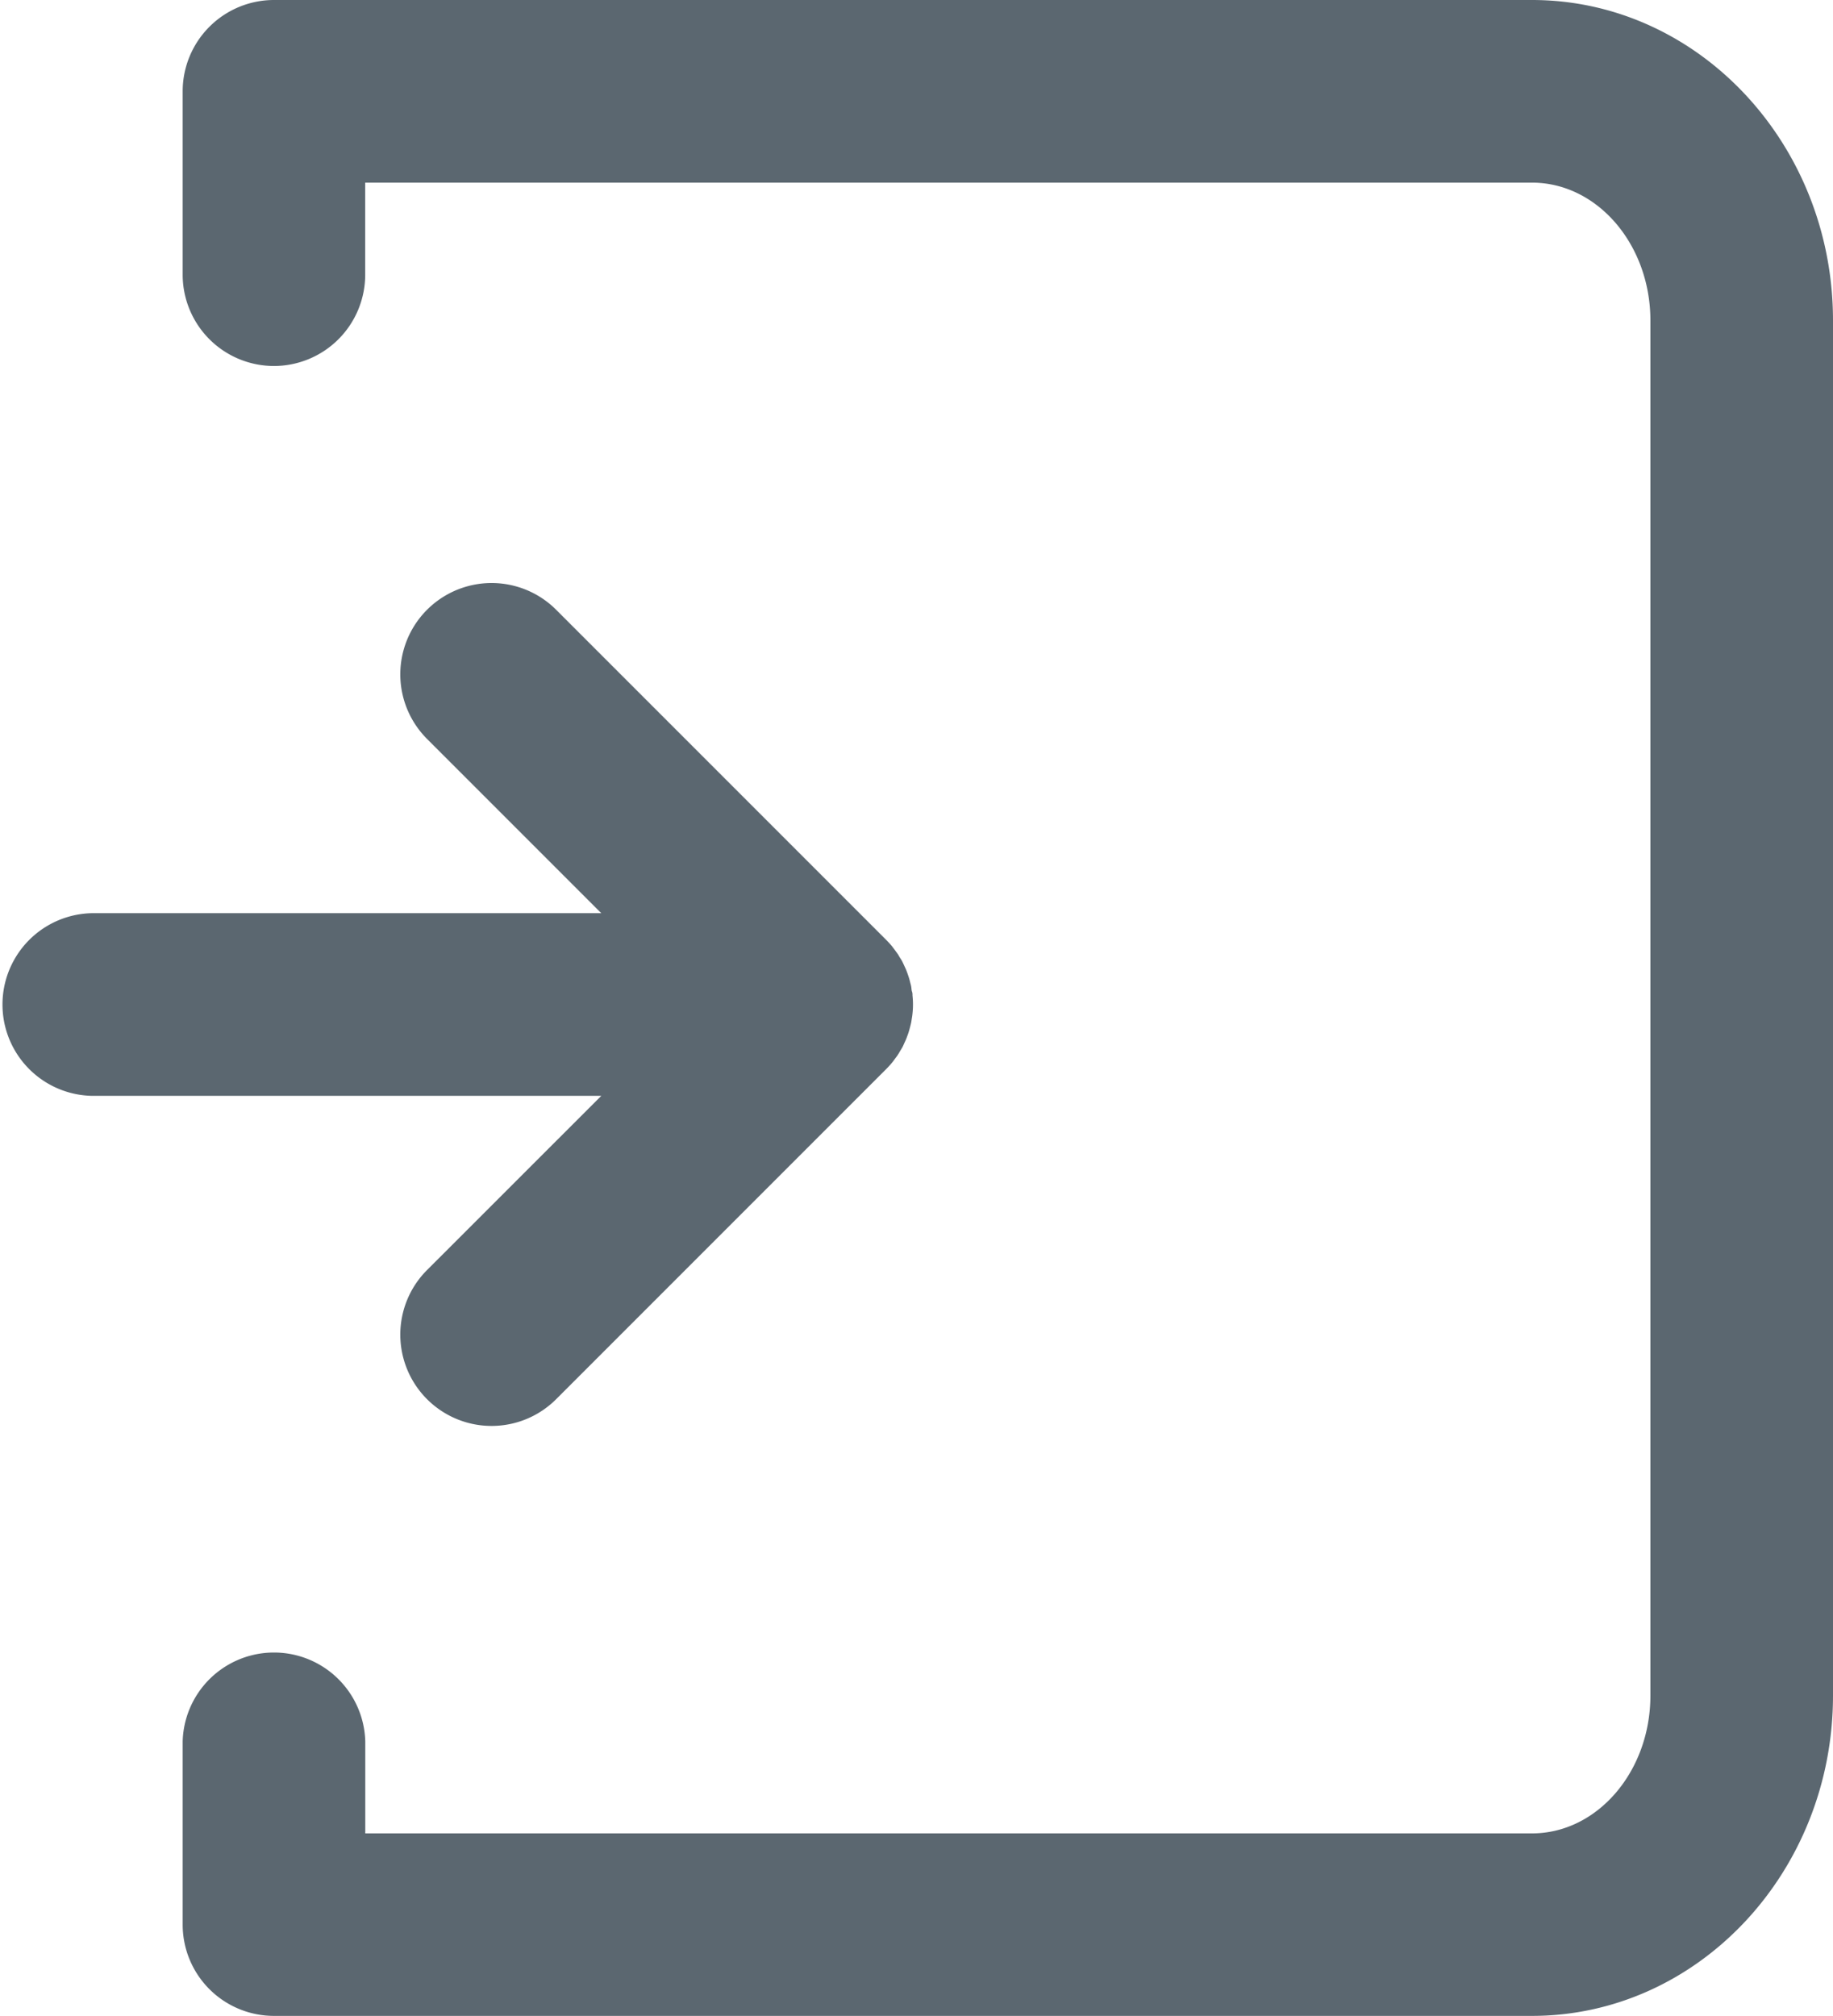 <svg xmlns="http://www.w3.org/2000/svg" viewBox="0 0 256.68 282.24"><defs><style>.cls-1{fill:#5b6770;}</style></defs><title>login</title><g id="Layer_2" data-name="Layer 2"><g id="Layer_1-2" data-name="Layer 1"><path class="cls-1" d="M214.53,0H38.37A12.79,12.79,0,0,0,25.58,12.78V38.45A12.79,12.79,0,0,0,38.35,51.24h0A12.79,12.79,0,0,0,51.14,38.46V25.57H214.53c9.14,0,16.58,8.66,16.58,19.3V237.38c0,10.64-7.44,19.3-16.58,19.3l-163.38,0V243.79a12.79,12.79,0,0,0-25.57,0v25.66a12.78,12.78,0,0,0,12.79,12.78H214.53c23.24,0,42.15-20.12,42.15-44.86V44.87C256.68,20.13,237.77,0,214.53,0Z"/><path class="cls-1" d="M59.8,177.81a12.78,12.78,0,1,0,18.08,18.08l46.22-46.22a12.64,12.64,0,0,0,.85-.94c.12-.14.23-.3.34-.45s.28-.36.4-.55a6.42,6.42,0,0,0,.34-.56c.11-.17.21-.34.31-.51s.19-.39.28-.59.17-.36.25-.55.15-.39.22-.58.14-.39.2-.6.11-.39.16-.59.11-.41.15-.62.07-.47.11-.7.05-.36.07-.54a11.79,11.79,0,0,0,0-2.52c0-.18,0-.36-.07-.54s-.07-.47-.11-.7-.1-.41-.15-.61-.1-.41-.16-.6-.13-.4-.2-.6-.14-.39-.22-.58-.17-.37-.25-.55-.18-.39-.28-.59-.2-.34-.31-.51-.21-.38-.34-.56-.26-.36-.4-.55l-.34-.45a12.64,12.64,0,0,0-.85-.94L77.88,85.37A12.78,12.78,0,0,0,59.8,103.45l24.4,24.4H12.78a12.79,12.79,0,0,0,0,25.57H84.2Z"/></g></g></svg>